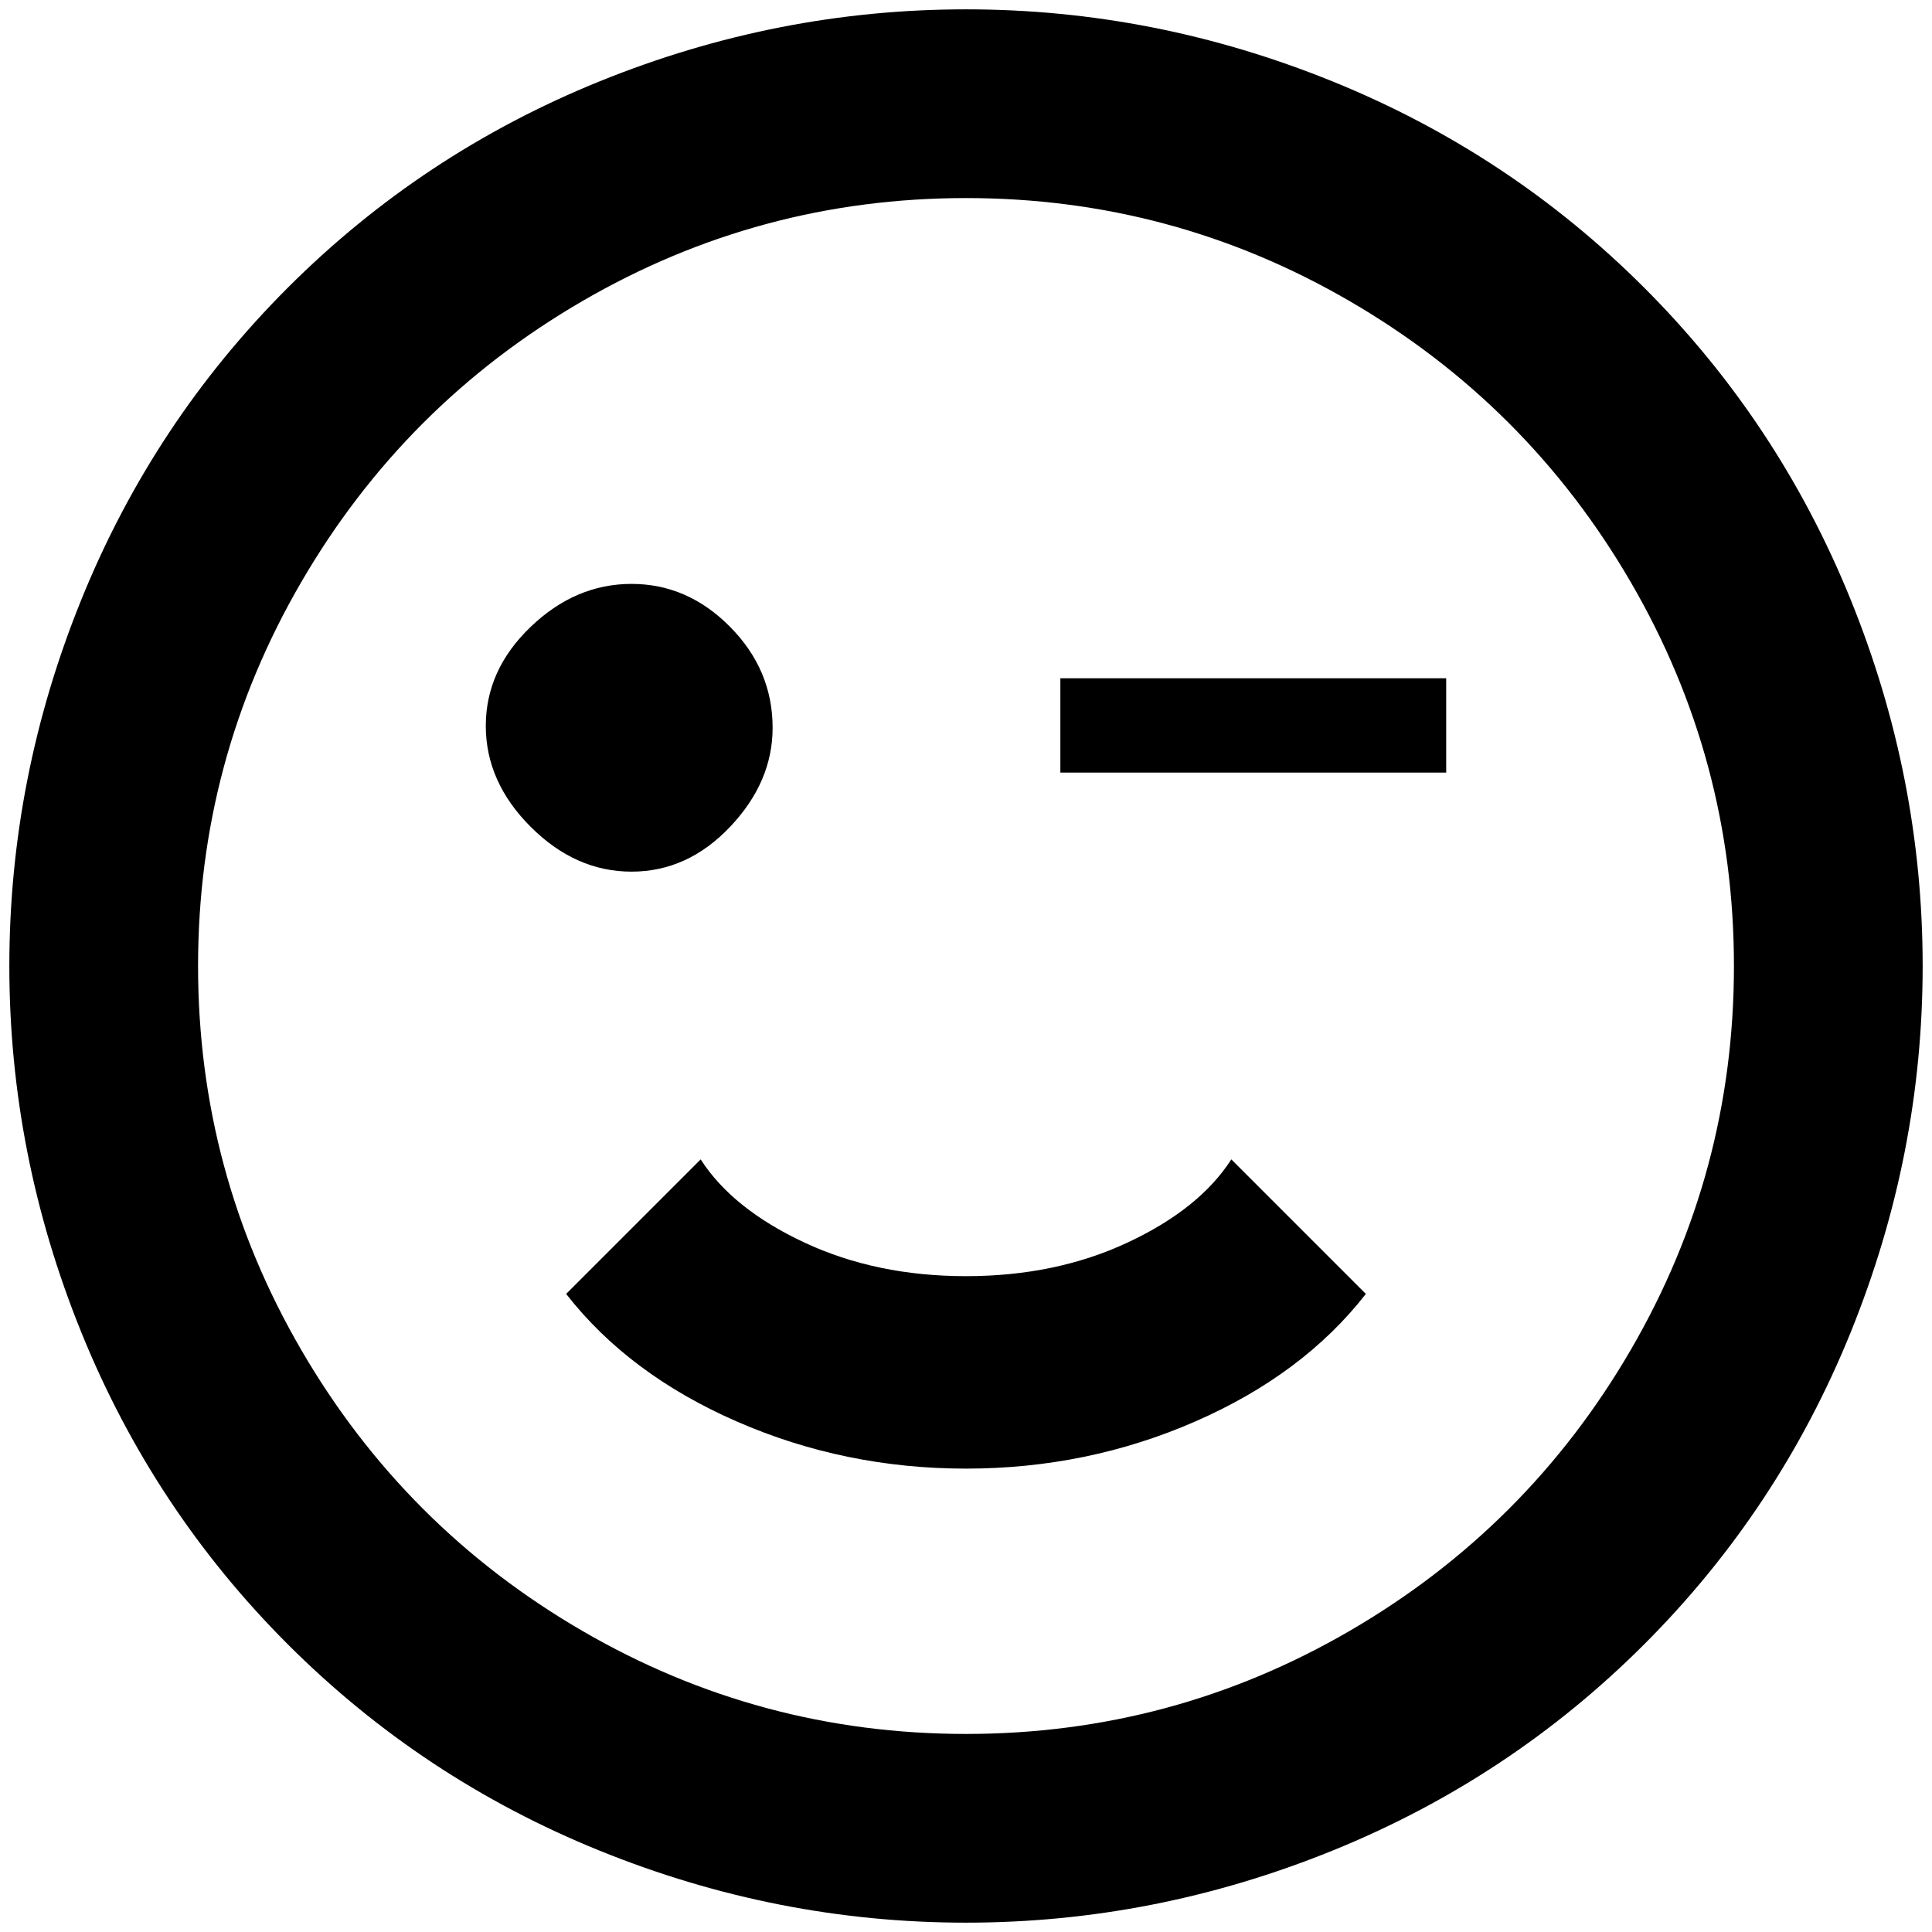 <?xml version="1.0" standalone="no"?>
<!DOCTYPE svg PUBLIC "-//W3C//DTD SVG 1.1//EN" "http://www.w3.org/Graphics/SVG/1.1/DTD/svg11.dtd" >
<svg xmlns="http://www.w3.org/2000/svg" xmlns:xlink="http://www.w3.org/1999/xlink" version="1.1" width="2048" height="2048" viewBox="-10 0 2068 2048">
   <path fill="currentColor"
d="M1024 0q-202 0 -392 77t-334 221t-221 334t-77 392t77 392t221 334t334 221t392 77t392 -77t334 -221t221 -334t77 -392t-77 -392t-221 -334t-334 -221t-392 -77zM1024 1846q-221 0 -411 -110.5t-300.5 -300.5t-110.5 -411t110.5 -411t300.5 -300.5t411 -110.5t411 110.5
t300.5 300.5t110.5 411t-110.5 411t-300.5 300.5t-411 110.5zM817 769q0 58 -45.5 106t-105.5 48t-108 -48t-48 -108t48 -106t108 -46t105.5 46t45.5 108zM1024 1562q-130 0 -245.5 -50.5t-182.5 -136.5l144 -144q34 53 111 89t173 36t173 -36t111 -89l144 144
q-67 86 -182.5 136.5t-245.5 50.5zM1538 817h-413v-101h413v101z" />
</svg>

